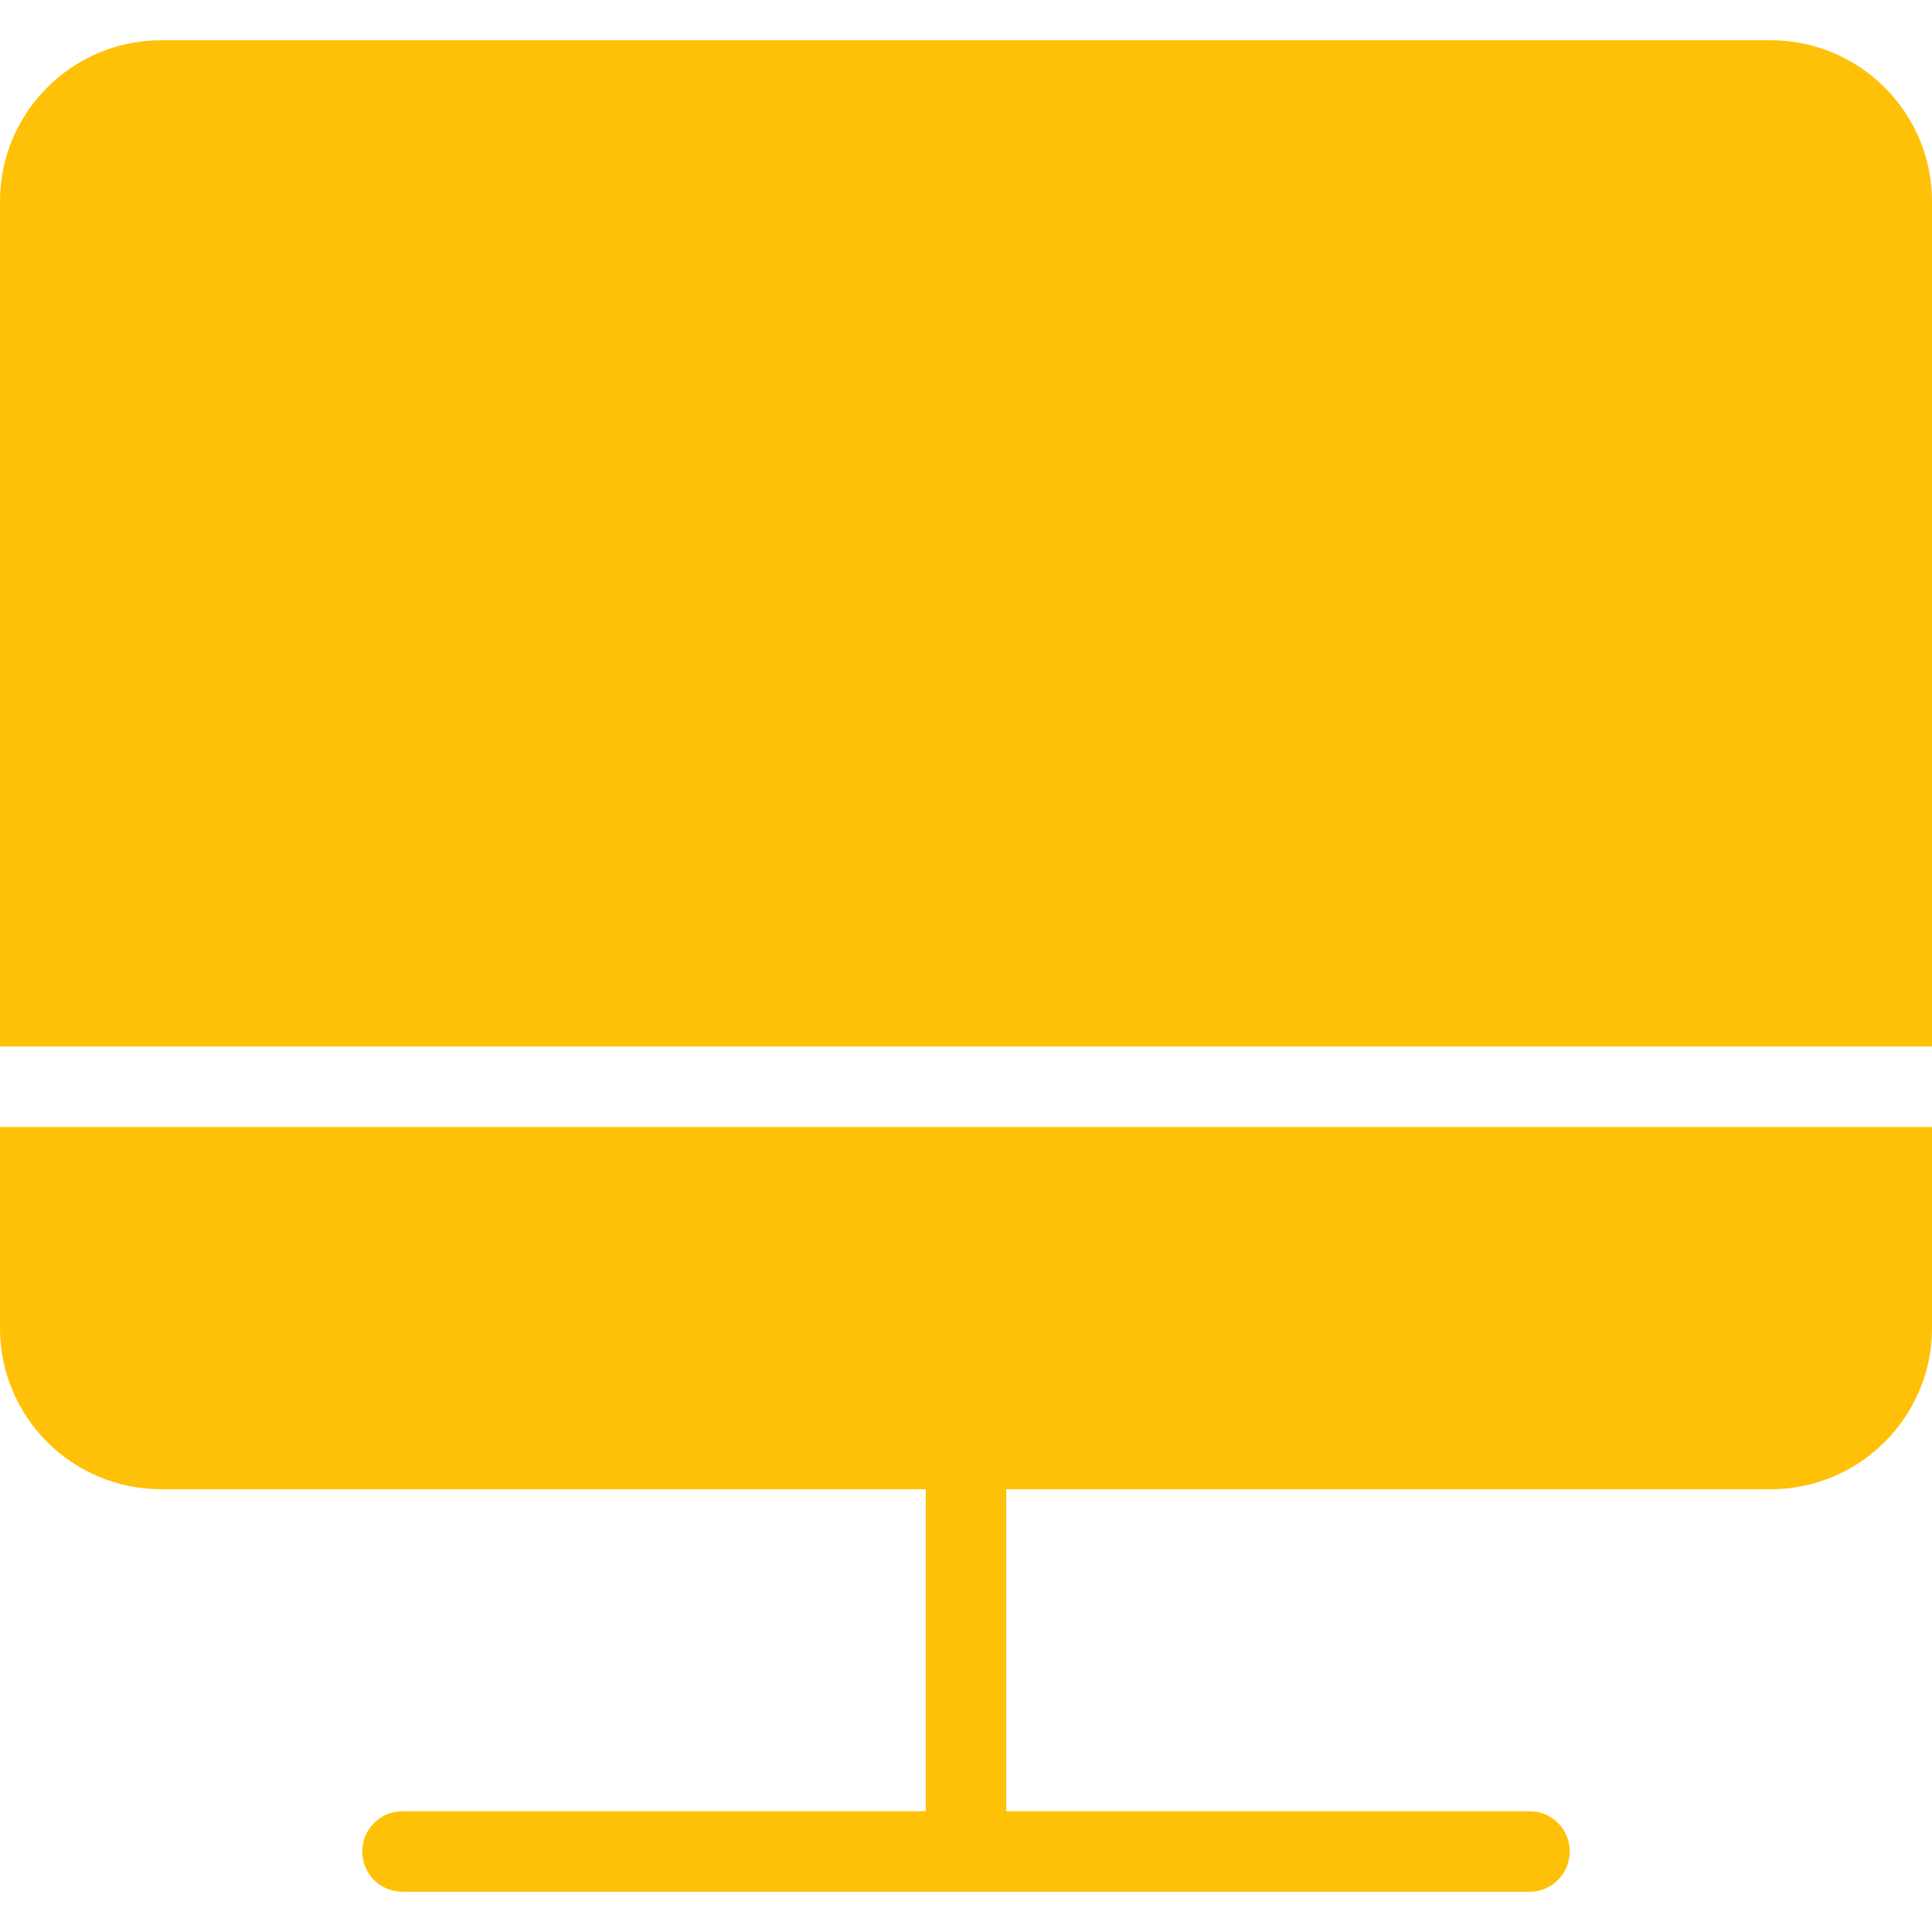 <?xml version="1.0" encoding="utf-8"?>
<!-- Generator: Adobe Illustrator 17.0.0, SVG Export Plug-In . SVG Version: 6.00 Build 0)  -->
<!DOCTYPE svg PUBLIC "-//W3C//DTD SVG 1.1//EN" "http://www.w3.org/Graphics/SVG/1.1/DTD/svg11.dtd">
<svg version="1.1" id="图层_1" xmlns="http://www.w3.org/2000/svg" xmlns:xlink="http://www.w3.org/1999/xlink" x="0px" y="0px"
	 width="1000px" height="1000px" viewBox="0 0 1000 1000" enable-background="new 0 0 1000 1000" xml:space="preserve">
<path fill="#ffc107" d="M0,104.225c0-46.056,37.376-83.392,83.539-83.392h832.921c46.138,0,83.539,37.457,83.539,83.392v437.441H0
	V104.225z M479.167,937.5V770.833H83.539C37.376,770.833,0,733.524,0,687.501V583.333h1000v104.168
	c0,45.839-37.402,83.332-83.539,83.332H520.833V937.5h270.872c11.485,0,20.795,9.247,20.795,20.833
	c0,11.506-9.32,20.833-20.795,20.833h-583.41c-11.485,0-20.795-9.247-20.795-20.833c0-11.506,9.32-20.833,20.795-20.833H479.167z"/>
</svg>
